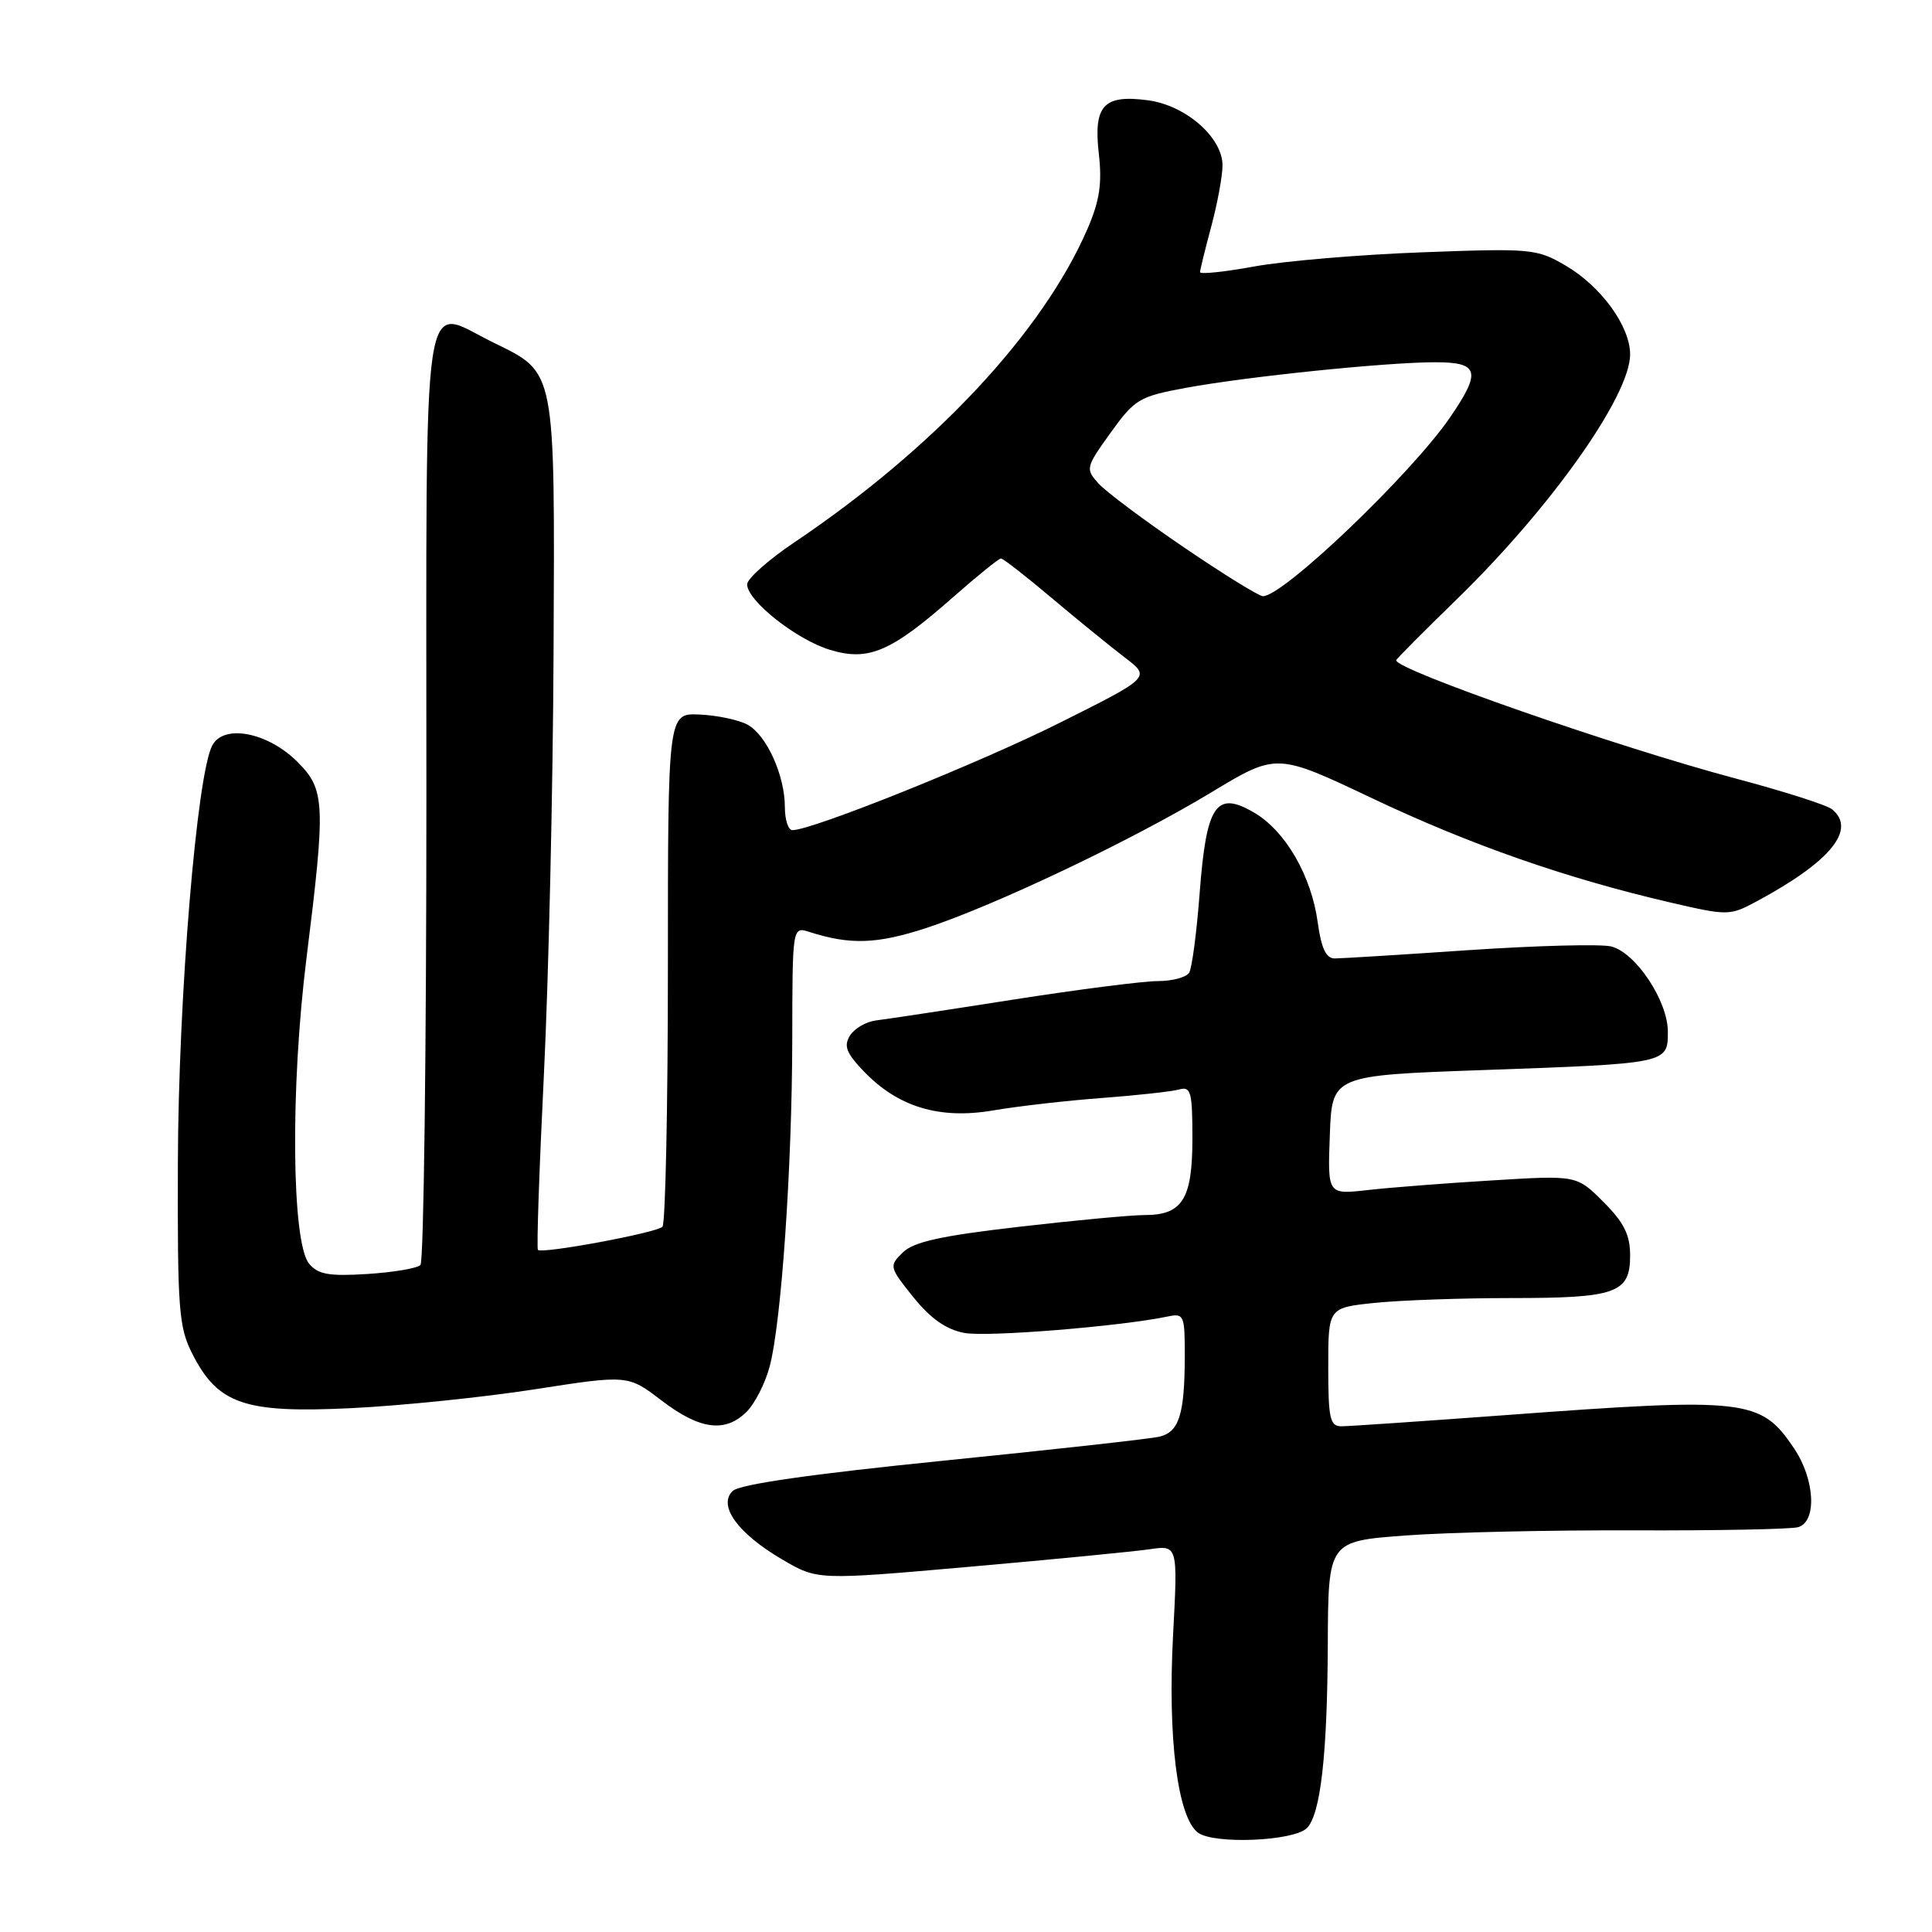<?xml version="1.0" encoding="UTF-8" standalone="no"?>
<!DOCTYPE svg PUBLIC "-//W3C//DTD SVG 1.1//EN" "http://www.w3.org/Graphics/SVG/1.1/DTD/svg11.dtd" >
<svg xmlns="http://www.w3.org/2000/svg" xmlns:xlink="http://www.w3.org/1999/xlink" version="1.1" viewBox="0 0 256 256">
 <g >
 <path fill="currentColor"
d=" M 173.17 242.23 C 174.98 240.42 175.88 232.53 175.94 217.86 C 176.00 204.22 176.00 204.22 186.25 203.46 C 191.89 203.04 205.50 202.74 216.50 202.78 C 227.50 202.82 237.29 202.63 238.25 202.36 C 240.78 201.64 240.50 196.04 237.72 191.91 C 233.30 185.35 231.50 185.14 199.50 187.51 C 188.50 188.32 178.71 188.99 177.75 188.99 C 176.23 189.00 176.00 187.96 176.00 181.14 C 176.00 173.28 176.00 173.28 182.15 172.64 C 185.53 172.29 193.66 172.00 200.21 172.00 C 214.17 172.00 216.00 171.35 216.00 166.36 C 216.00 163.62 215.19 161.99 212.46 159.26 C 208.92 155.72 208.92 155.72 197.71 156.41 C 191.54 156.78 184.12 157.36 181.21 157.69 C 175.91 158.29 175.91 158.29 176.21 150.39 C 176.50 142.50 176.50 142.50 196.50 141.79 C 221.03 140.92 221.00 140.93 221.00 136.71 C 221.00 132.62 216.75 126.23 213.49 125.41 C 212.13 125.07 203.70 125.29 194.74 125.89 C 185.78 126.50 177.73 127.00 176.85 127.00 C 175.71 127.00 175.08 125.66 174.61 122.25 C 173.77 116.04 170.32 110.09 166.17 107.67 C 161.13 104.72 159.85 106.62 158.96 118.34 C 158.57 123.54 157.94 128.29 157.57 128.89 C 157.19 129.50 155.32 130.00 153.41 130.00 C 151.50 130.00 142.86 131.11 134.22 132.46 C 125.57 133.82 117.42 135.05 116.10 135.21 C 114.78 135.37 113.22 136.27 112.63 137.21 C 111.77 138.59 112.13 139.53 114.45 141.95 C 118.99 146.69 124.48 148.35 131.59 147.14 C 134.84 146.58 141.32 145.84 146.00 145.49 C 150.68 145.14 155.29 144.63 156.25 144.36 C 157.80 143.92 158.00 144.68 158.00 150.86 C 158.00 158.89 156.68 161.00 151.68 161.00 C 149.93 161.00 142.43 161.70 135.00 162.56 C 124.68 163.75 121.06 164.55 119.62 165.96 C 117.79 167.76 117.83 167.90 121.03 171.89 C 123.31 174.72 125.36 176.16 127.77 176.62 C 130.80 177.19 148.52 175.75 154.75 174.44 C 156.88 173.99 157.00 174.27 156.99 179.73 C 156.97 187.40 156.24 189.73 153.66 190.36 C 152.47 190.65 139.57 192.08 125.00 193.55 C 107.56 195.31 98.02 196.68 97.10 197.55 C 95.07 199.47 97.74 203.18 103.65 206.64 C 108.32 209.38 108.32 209.38 128.41 207.61 C 139.46 206.64 150.20 205.59 152.29 205.29 C 156.07 204.73 156.07 204.73 155.44 216.62 C 154.71 230.29 156.03 240.79 158.73 242.83 C 160.84 244.41 171.43 243.97 173.17 242.23 Z  M 98.95 187.05 C 100.02 185.98 101.38 183.31 101.97 181.12 C 103.53 175.33 104.95 154.74 104.98 137.63 C 105.00 122.77 105.00 122.77 107.25 123.49 C 112.66 125.22 116.18 125.10 122.69 122.98 C 131.82 119.99 149.99 111.35 160.56 104.96 C 169.16 99.77 169.16 99.77 181.83 105.78 C 194.82 111.94 207.53 116.38 221.31 119.58 C 228.95 121.35 229.19 121.35 232.74 119.45 C 242.55 114.18 246.05 109.91 242.75 107.23 C 242.06 106.67 236.32 104.84 230.00 103.16 C 214.38 99.01 185.00 88.78 185.00 87.49 C 185.00 87.34 188.62 83.70 193.05 79.39 C 205.51 67.26 216.00 52.44 216.00 46.96 C 216.00 43.24 212.17 37.96 207.47 35.20 C 203.65 32.96 202.92 32.89 188.50 33.43 C 180.25 33.73 170.24 34.58 166.25 35.30 C 162.26 36.03 159.01 36.37 159.01 36.06 C 159.02 35.75 159.69 33.02 160.50 30.00 C 161.31 26.98 161.98 23.35 161.99 21.94 C 162.01 18.23 157.13 13.96 152.12 13.29 C 146.23 12.50 144.87 13.97 145.60 20.37 C 146.05 24.31 145.70 26.61 144.11 30.30 C 138.16 44.04 123.84 59.36 105.25 71.87 C 101.81 74.18 99.00 76.69 99.00 77.43 C 99.00 79.60 105.59 84.80 110.02 86.12 C 115.10 87.65 118.07 86.37 126.31 79.11 C 129.50 76.30 132.35 74.00 132.63 74.00 C 132.92 74.00 135.95 76.36 139.37 79.25 C 142.80 82.14 147.15 85.68 149.04 87.12 C 152.48 89.74 152.48 89.74 140.49 95.74 C 129.79 101.10 107.63 110.00 105.00 110.00 C 104.45 110.00 104.00 108.64 104.00 106.97 C 104.00 102.73 101.57 97.38 99.03 96.01 C 97.85 95.38 95.00 94.78 92.69 94.68 C 88.50 94.50 88.50 94.50 88.50 128.16 C 88.50 146.68 88.17 162.15 87.78 162.55 C 86.98 163.36 71.83 166.17 71.28 165.62 C 71.09 165.43 71.45 154.97 72.07 142.38 C 72.69 129.80 73.27 104.61 73.35 86.42 C 73.52 48.57 73.70 49.47 65.39 45.40 C 55.72 40.67 56.50 35.40 56.50 105.40 C 56.50 139.19 56.15 167.19 55.71 167.62 C 55.28 168.06 52.11 168.59 48.67 168.81 C 43.60 169.13 42.14 168.87 40.96 167.45 C 38.64 164.66 38.46 144.18 40.61 126.97 C 43.17 106.45 43.09 104.63 39.42 100.96 C 35.49 97.03 29.66 95.90 28.13 98.77 C 26.08 102.59 23.64 132.12 23.57 154.00 C 23.51 173.61 23.68 175.84 25.50 179.42 C 28.89 186.07 32.41 187.27 46.50 186.59 C 53.10 186.27 64.06 185.15 70.85 184.09 C 83.21 182.17 83.21 182.17 87.68 185.59 C 92.74 189.45 96.11 189.89 98.95 187.05 Z  M 156.88 72.53 C 151.64 68.97 146.55 65.16 145.56 64.07 C 143.81 62.13 143.86 61.94 147.16 57.34 C 150.36 52.89 150.95 52.53 157.15 51.39 C 165.28 49.89 183.69 48.00 190.17 48.00 C 196.00 48.00 196.32 49.22 192.11 55.35 C 186.93 62.87 170.05 79.00 167.35 79.00 C 166.82 79.00 162.11 76.09 156.88 72.53 Z "/>
</g>
</svg>